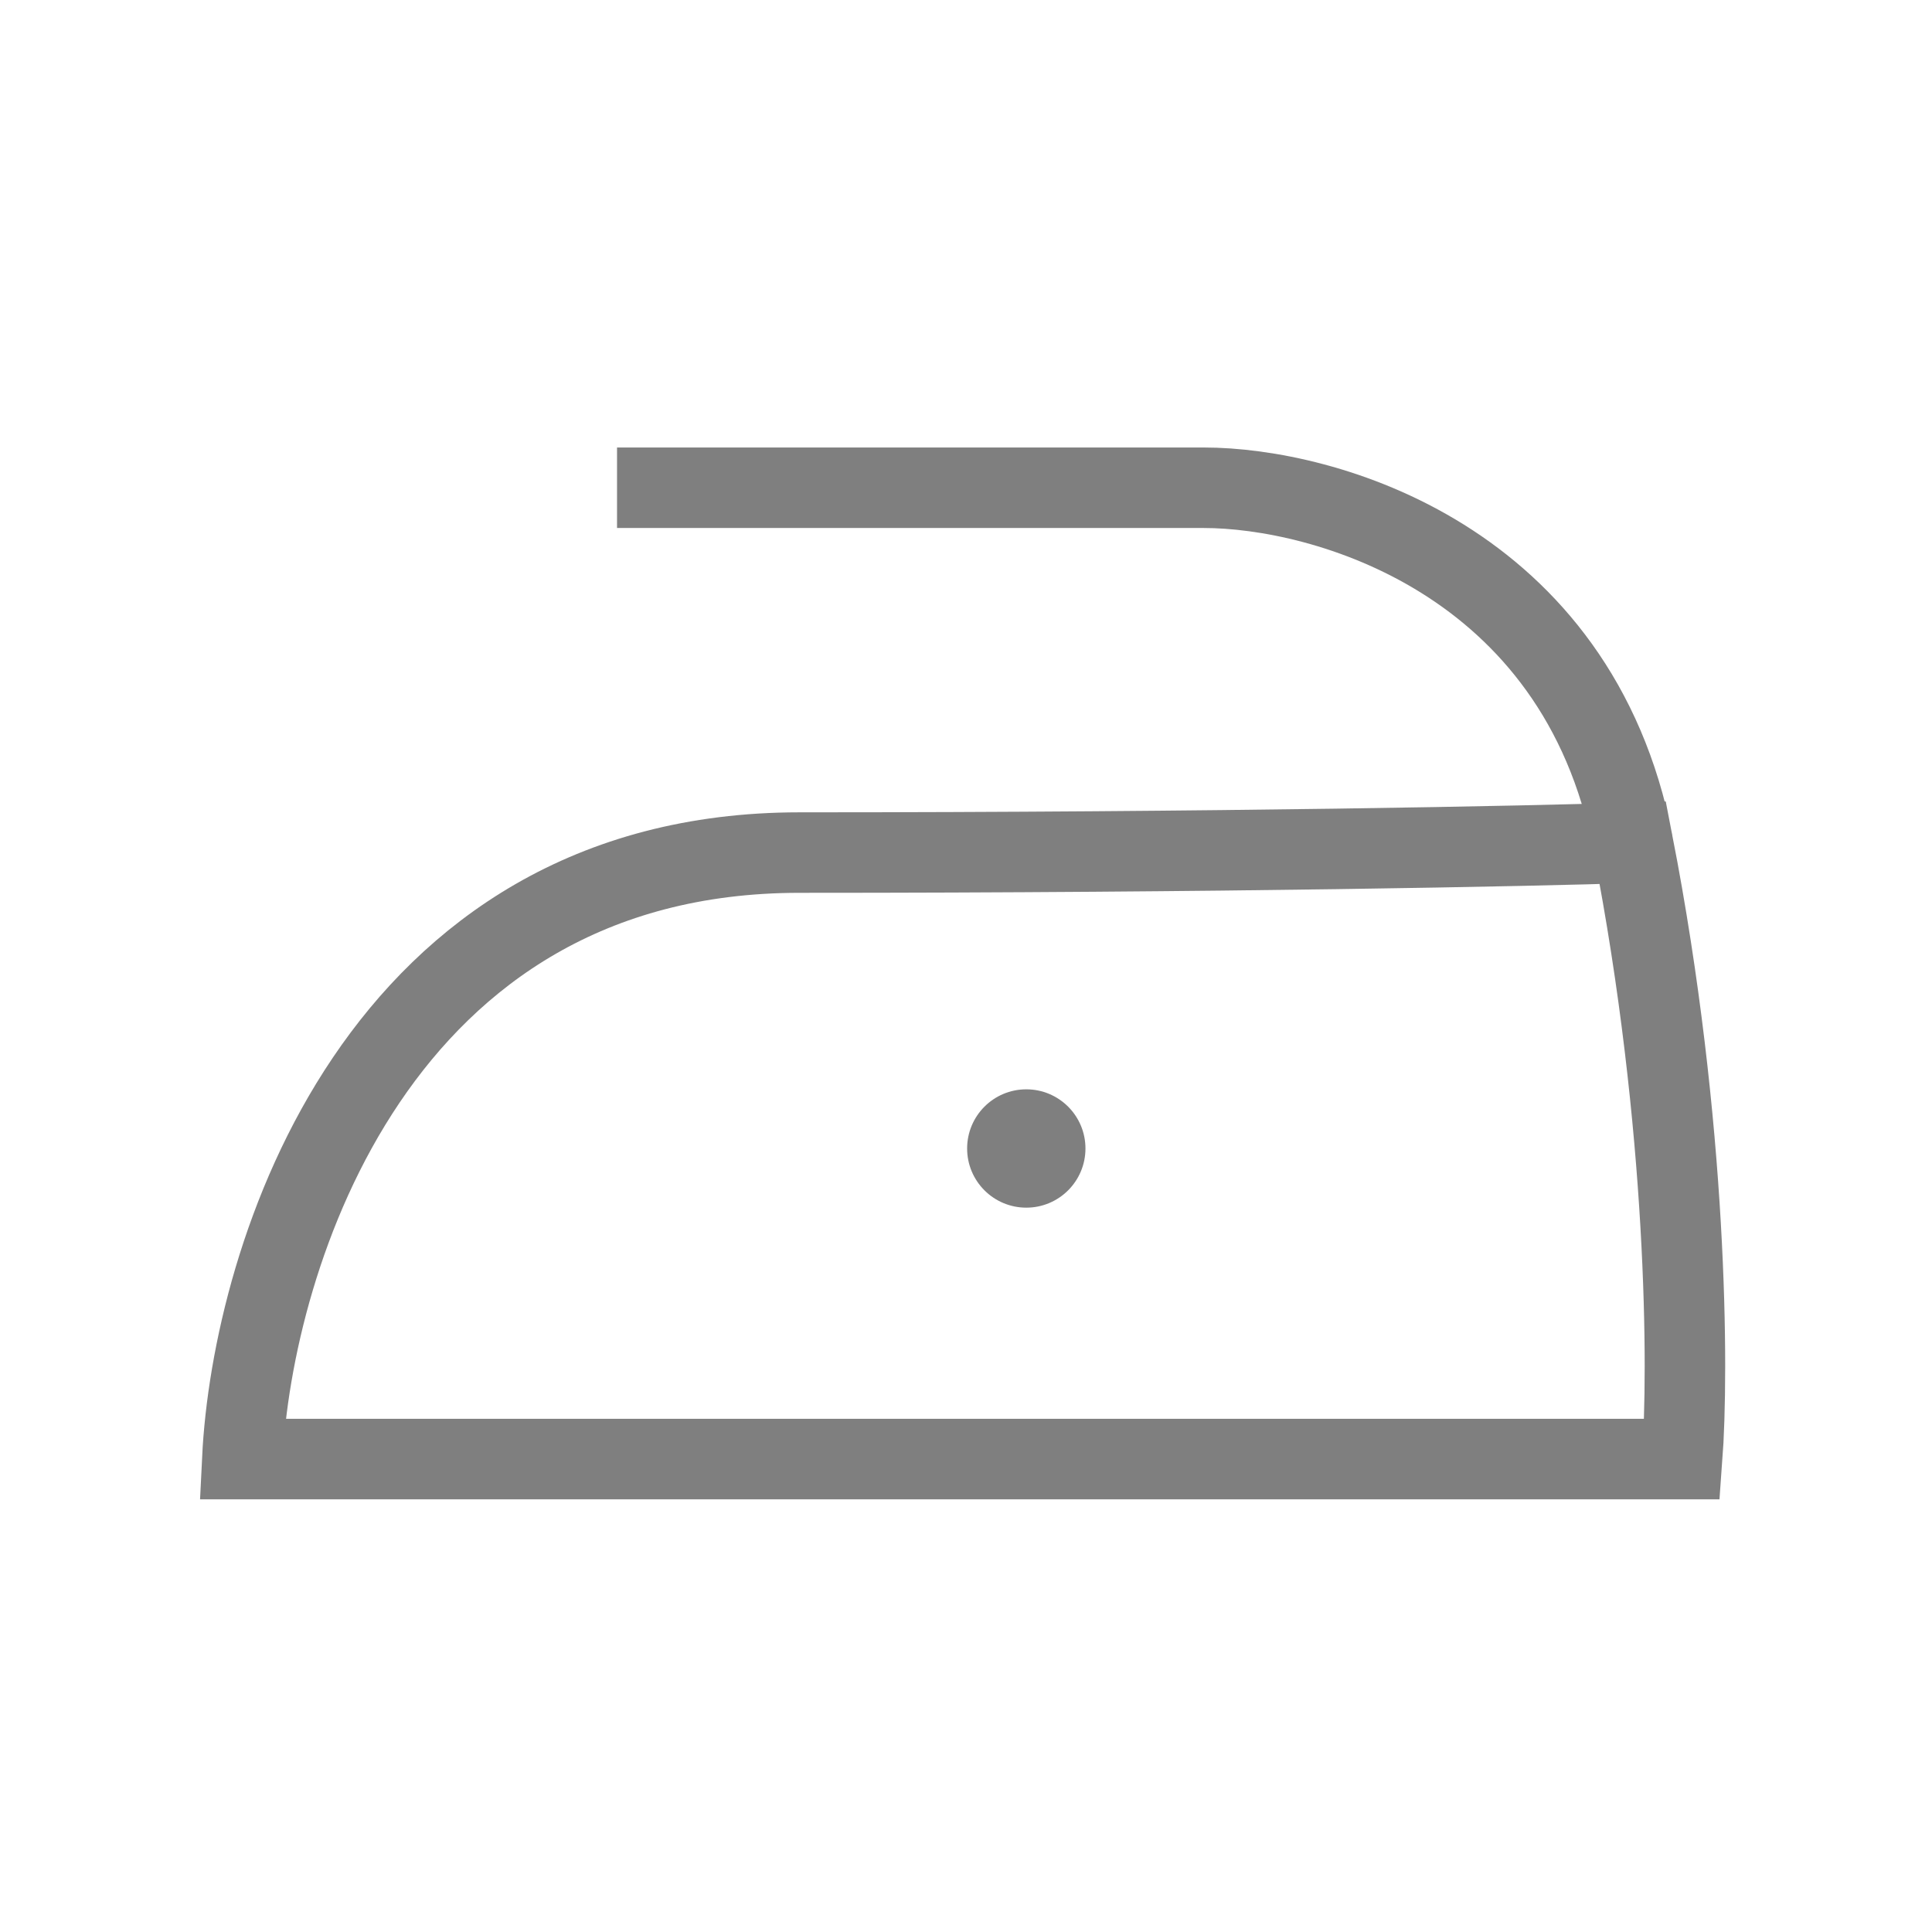 <svg width="24" height="24" viewBox="0 0 24 24" fill="none" xmlns="http://www.w3.org/2000/svg">
<g opacity="0.5">
<path d="M7.665 6.059H14.954C16.445 6.059 19.597 6.941 20.283 10.469M20.283 10.469C20.969 13.997 20.977 17.043 20.896 18.125H3.01C3.132 15.614 4.688 10.591 9.931 10.591C15.175 10.591 19.017 10.51 20.283 10.469Z" stroke="black"/>
<circle cx="12.749" cy="14.267" r="0.735" fill="black"/>
</g>
</svg>
